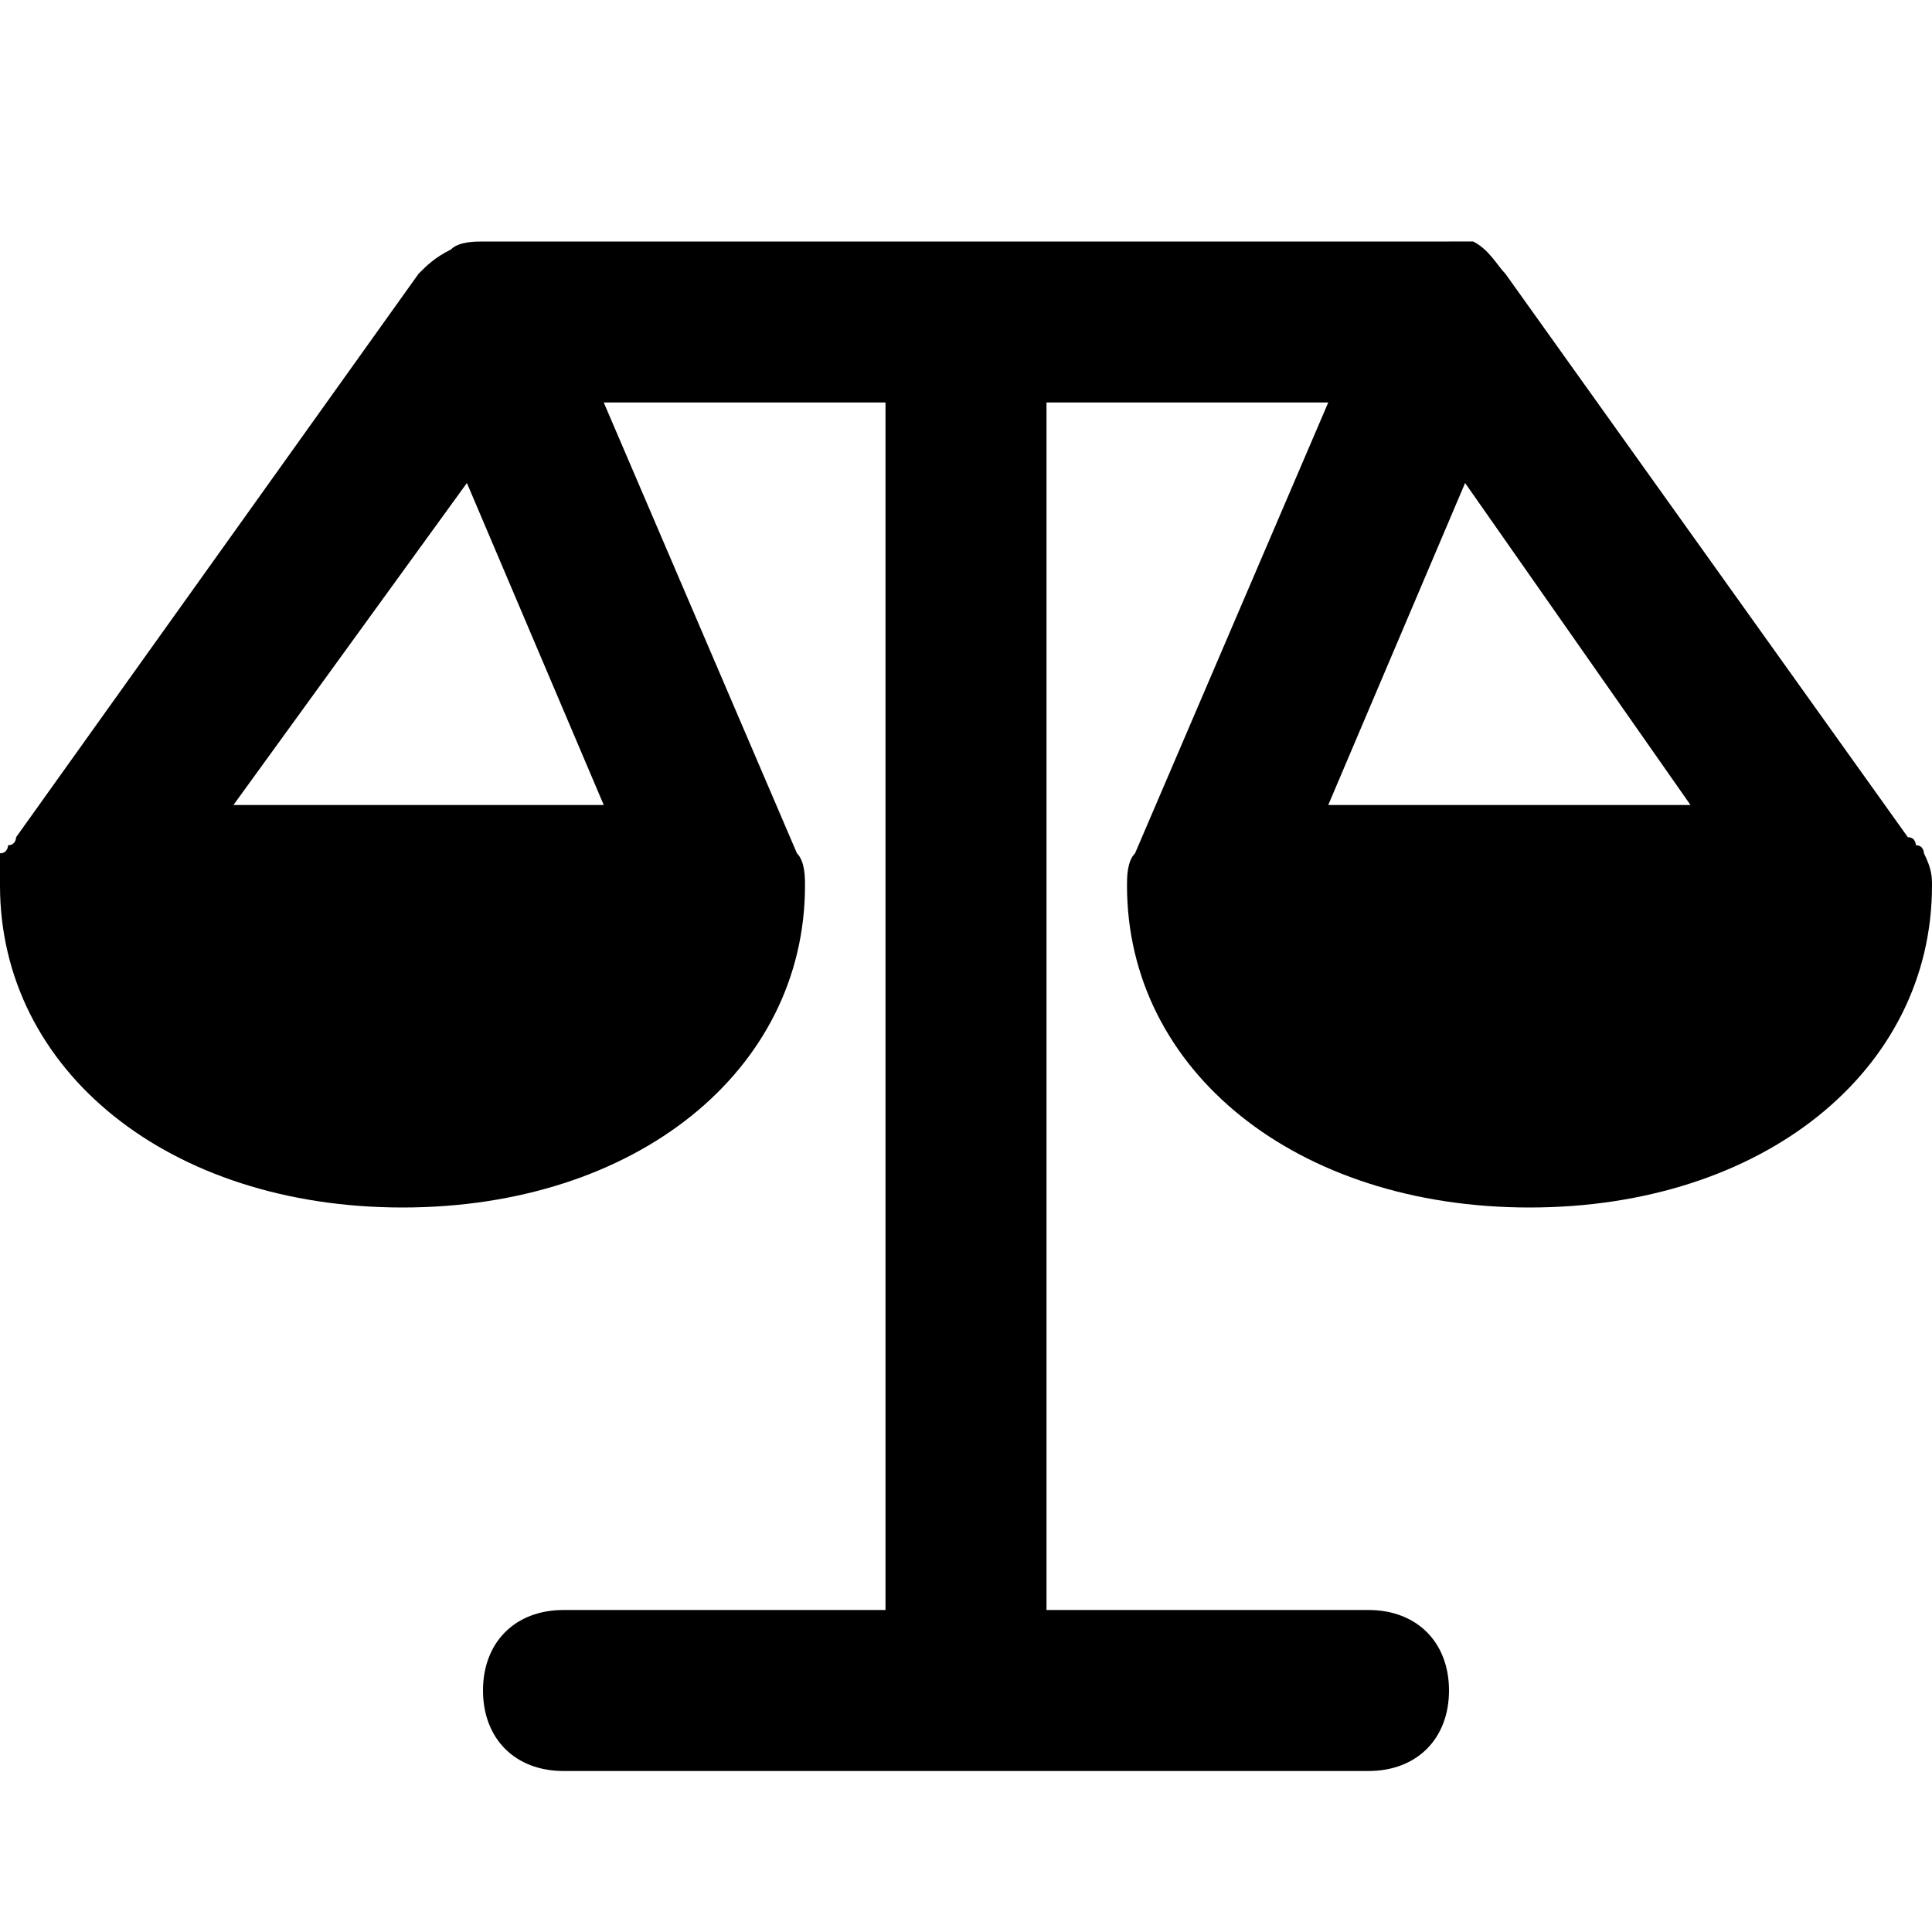 <?xml version="1.0" encoding="utf-8"?>
<!-- Generator: Adobe Illustrator 19.1.0, SVG Export Plug-In . SVG Version: 6.00 Build 0)  -->
<!DOCTYPE svg PUBLIC "-//W3C//DTD SVG 1.1//EN" "http://www.w3.org/Graphics/SVG/1.1/DTD/svg11.dtd">
<svg version="1.1" id="Layer_1" xmlns="http://www.w3.org/2000/svg" xmlns:xlink="http://www.w3.org/1999/xlink" x="0px" y="0px"
	 width="24px" height="24px" viewBox="0 0 24 24" enable-background="new 0 0 24 24" xml:space="preserve">
<path d="M23.9,10.6c0,0,0-0.1-0.1-0.1c0,0,0-0.1-0.1-0.1l-5-7c-0.1-0.1-0.2-0.3-0.4-0.4C18.3,3,18.1,3,18,3H6C5.9,3,5.7,3,5.6,3.1
	C5.4,3.2,5.3,3.3,5.2,3.4l-5,7c0,0,0,0.1-0.1,0.1c0,0,0,0.1-0.1,0.1C0,10.8,0,10.9,0,11c0,2.3,2.1,4,5,4s5-1.7,5-4
	c0-0.1,0-0.3-0.1-0.4c0,0,0,0,0,0L7.5,5H11v15H7c-0.6,0-1,0.4-1,1s0.4,1,1,1h10c0.6,0,1-0.4,1-1s-0.4-1-1-1h-4V5h3.5l-2.4,5.6
	c0,0,0,0,0,0C14,10.7,14,10.9,14,11c0,2.3,2.1,4,5,4s5-1.7,5-4C24,10.9,24,10.8,23.9,10.6z M5.8,6l1.7,4H2.9L5.8,6z M18.2,6l2.8,4
	h-4.5L18.2,6z"/>
</svg>
